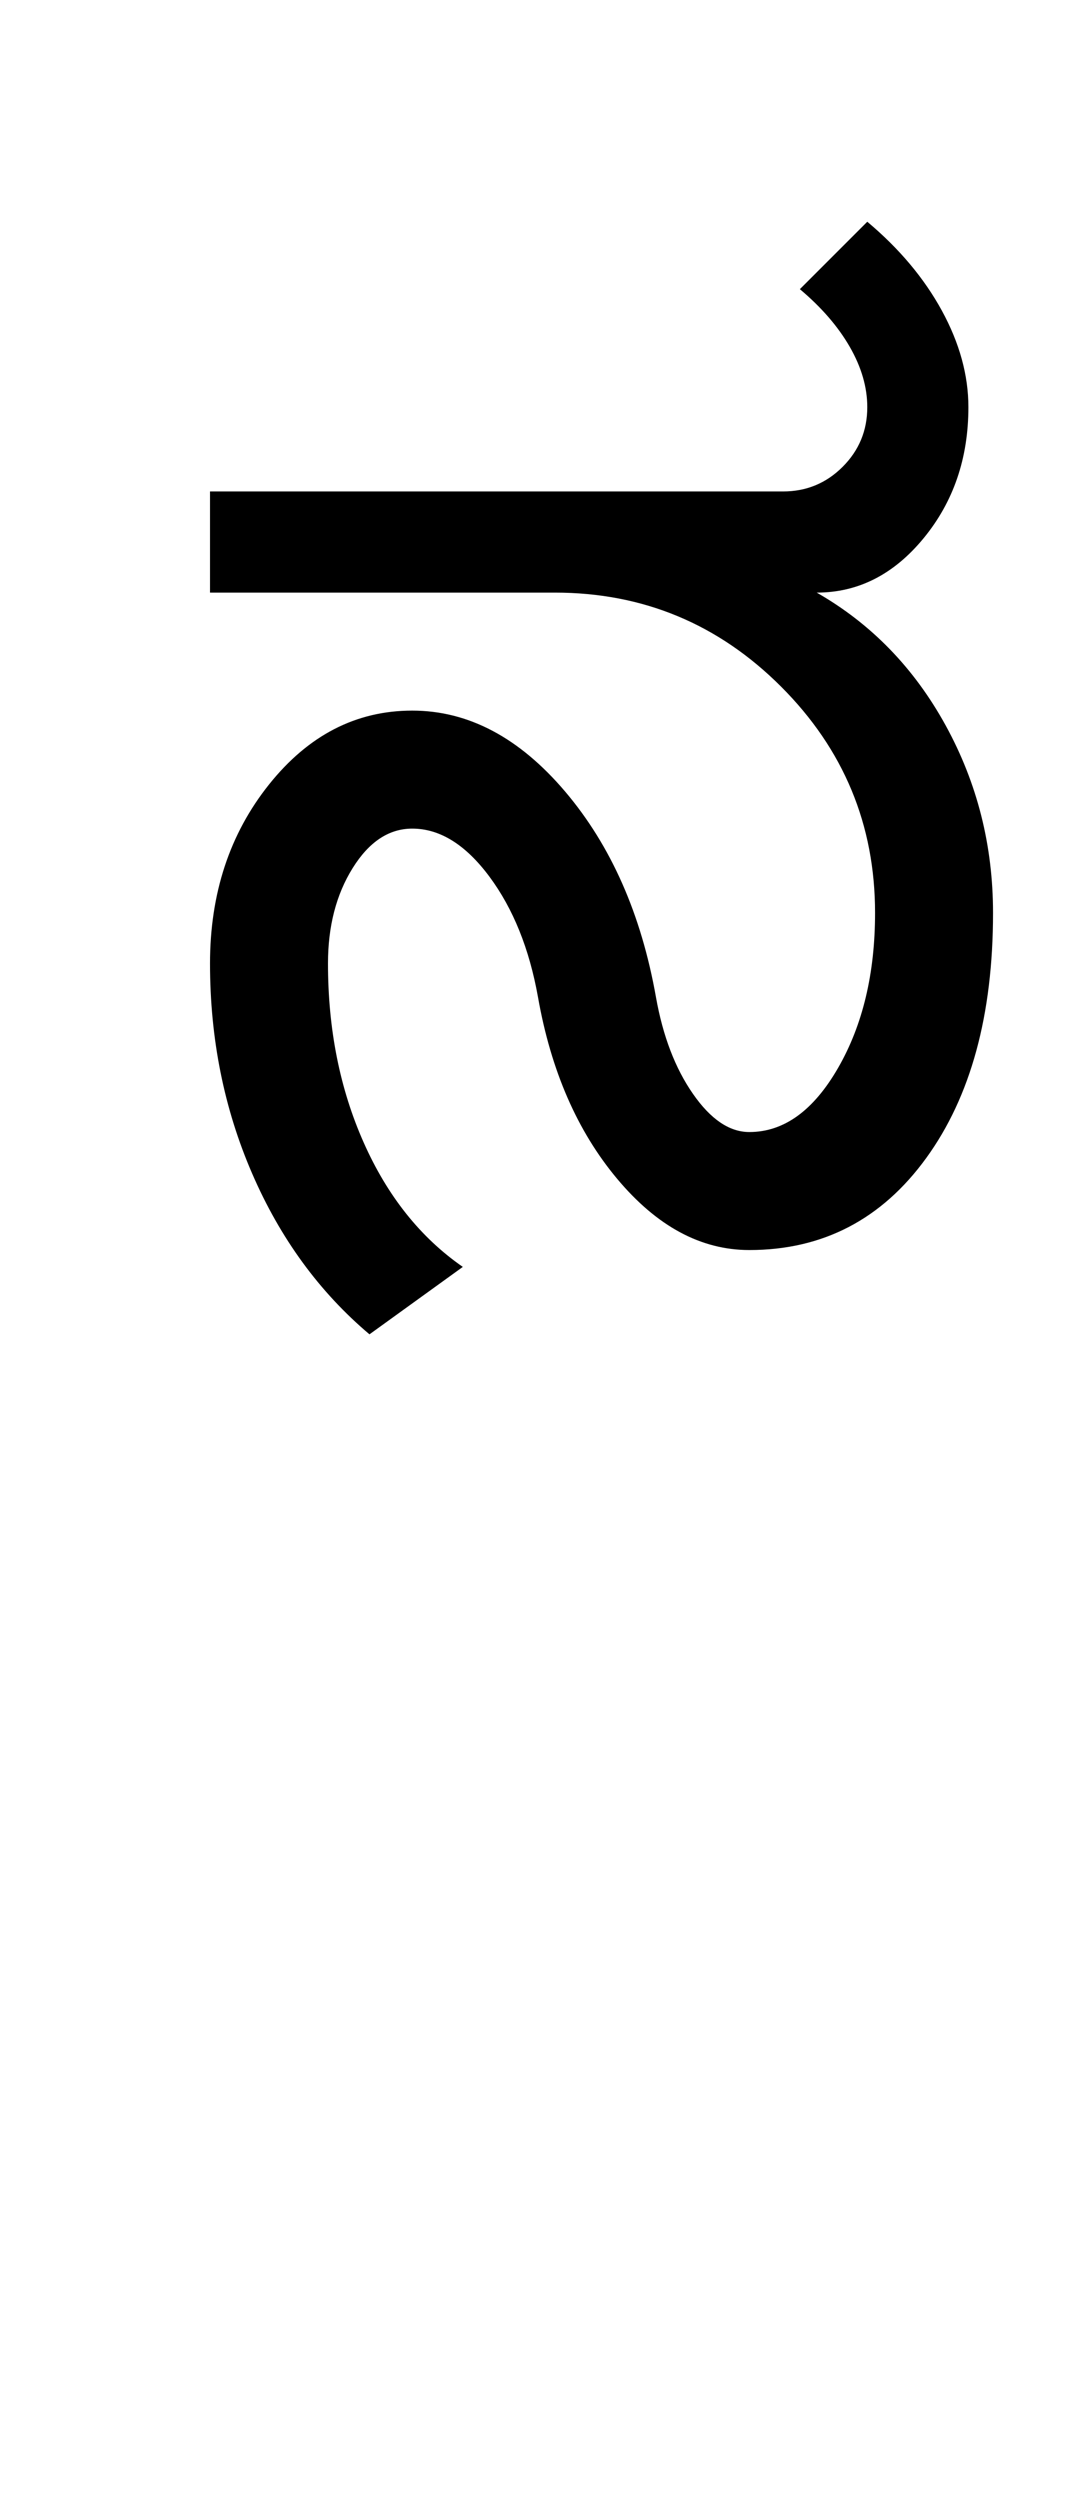 <?xml version="1.0" encoding="UTF-8"?>
<svg xmlns="http://www.w3.org/2000/svg" xmlns:xlink="http://www.w3.org/1999/xlink" width="207.5pt" height="482pt" viewBox="0 0 207.5 482" version="1.1">
<defs>
<g>
<symbol overflow="visible" id="glyph0-0">
<path style="stroke:none;" d="M 25 0 L 25 -175 L 175 -175 L 175 0 Z M 37.5 -12.5 L 162.5 -12.5 L 162.5 -162.5 L 37.5 -162.5 Z M 37.5 -12.5 "/>
</symbol>
<symbol overflow="visible" id="glyph0-1">
<path style="stroke:none;" d="M 152.75 -65 C 152.75 -82 146.707 -96.539 134.625 -108.625 C 122.539 -120.707 108 -126.75 91 -126.75 L 24.5 -126.75 L 24.5 -146.25 L 135 -146.25 C 139.5 -146.25 143.332 -147.832 146.5 -151 C 149.664 -154.164 151.25 -158 151.25 -162.5 C 151.25 -166.332 150.125 -170.207 147.875 -174.125 C 145.625 -178.039 142.414 -181.75 138.25 -185.25 L 151.25 -198.25 C 157.414 -193.082 162.207 -187.375 165.625 -181.125 C 169.039 -174.875 170.75 -168.664 170.75 -162.5 C 170.75 -152.664 167.875 -144.25 162.125 -137.25 C 156.375 -130.25 149.5 -126.75 141.5 -126.75 C 152 -120.75 160.289 -112.207 166.375 -101.125 C 172.457 -90.039 175.5 -78 175.5 -65 C 175.5 -45.332 171.207 -29.582 162.625 -17.75 C 154.039 -5.914 142.664 0 128.5 0 C 119.164 0 110.664 -4.582 103 -13.75 C 95.332 -22.914 90.25 -34.582 87.75 -48.75 C 86.082 -58.082 82.957 -65.832 78.375 -72 C 73.789 -78.164 68.832 -81.25 63.5 -81.25 C 59 -81.25 55.164 -78.707 52 -73.625 C 48.832 -68.539 47.25 -62.414 47.25 -55.25 C 47.25 -42.582 49.539 -31.082 54.125 -20.75 C 58.707 -10.414 65.082 -2.414 73.25 3.25 L 55.25 16.25 C 45.582 8.082 38.039 -2.25 32.625 -14.75 C 27.207 -27.25 24.5 -40.75 24.5 -55.25 C 24.5 -68.75 28.289 -80.25 35.875 -89.75 C 43.457 -99.25 52.664 -104 63.5 -104 C 74.332 -104 84.164 -98.789 93 -88.375 C 101.832 -77.957 107.664 -64.75 110.5 -48.75 C 111.832 -41.25 114.207 -35.039 117.625 -30.125 C 121.039 -25.207 124.664 -22.75 128.5 -22.75 C 135.164 -22.75 140.875 -26.875 145.625 -35.125 C 150.375 -43.375 152.75 -53.332 152.75 -65 Z M 152.75 -65 "/>
</symbol>
</g>
</defs>
<g id="surface1">
<rect x="0" y="0" width="207.5" height="482" style="fill:rgb(100%,100%,100%);fill-opacity:1;stroke:none;"/>
<g style="fill:rgb(0%,0%,0%);fill-opacity:1;">
  <use xlink:href="#glyph0-1" x="16" y="241"/>
</g>
</g>
</svg>

